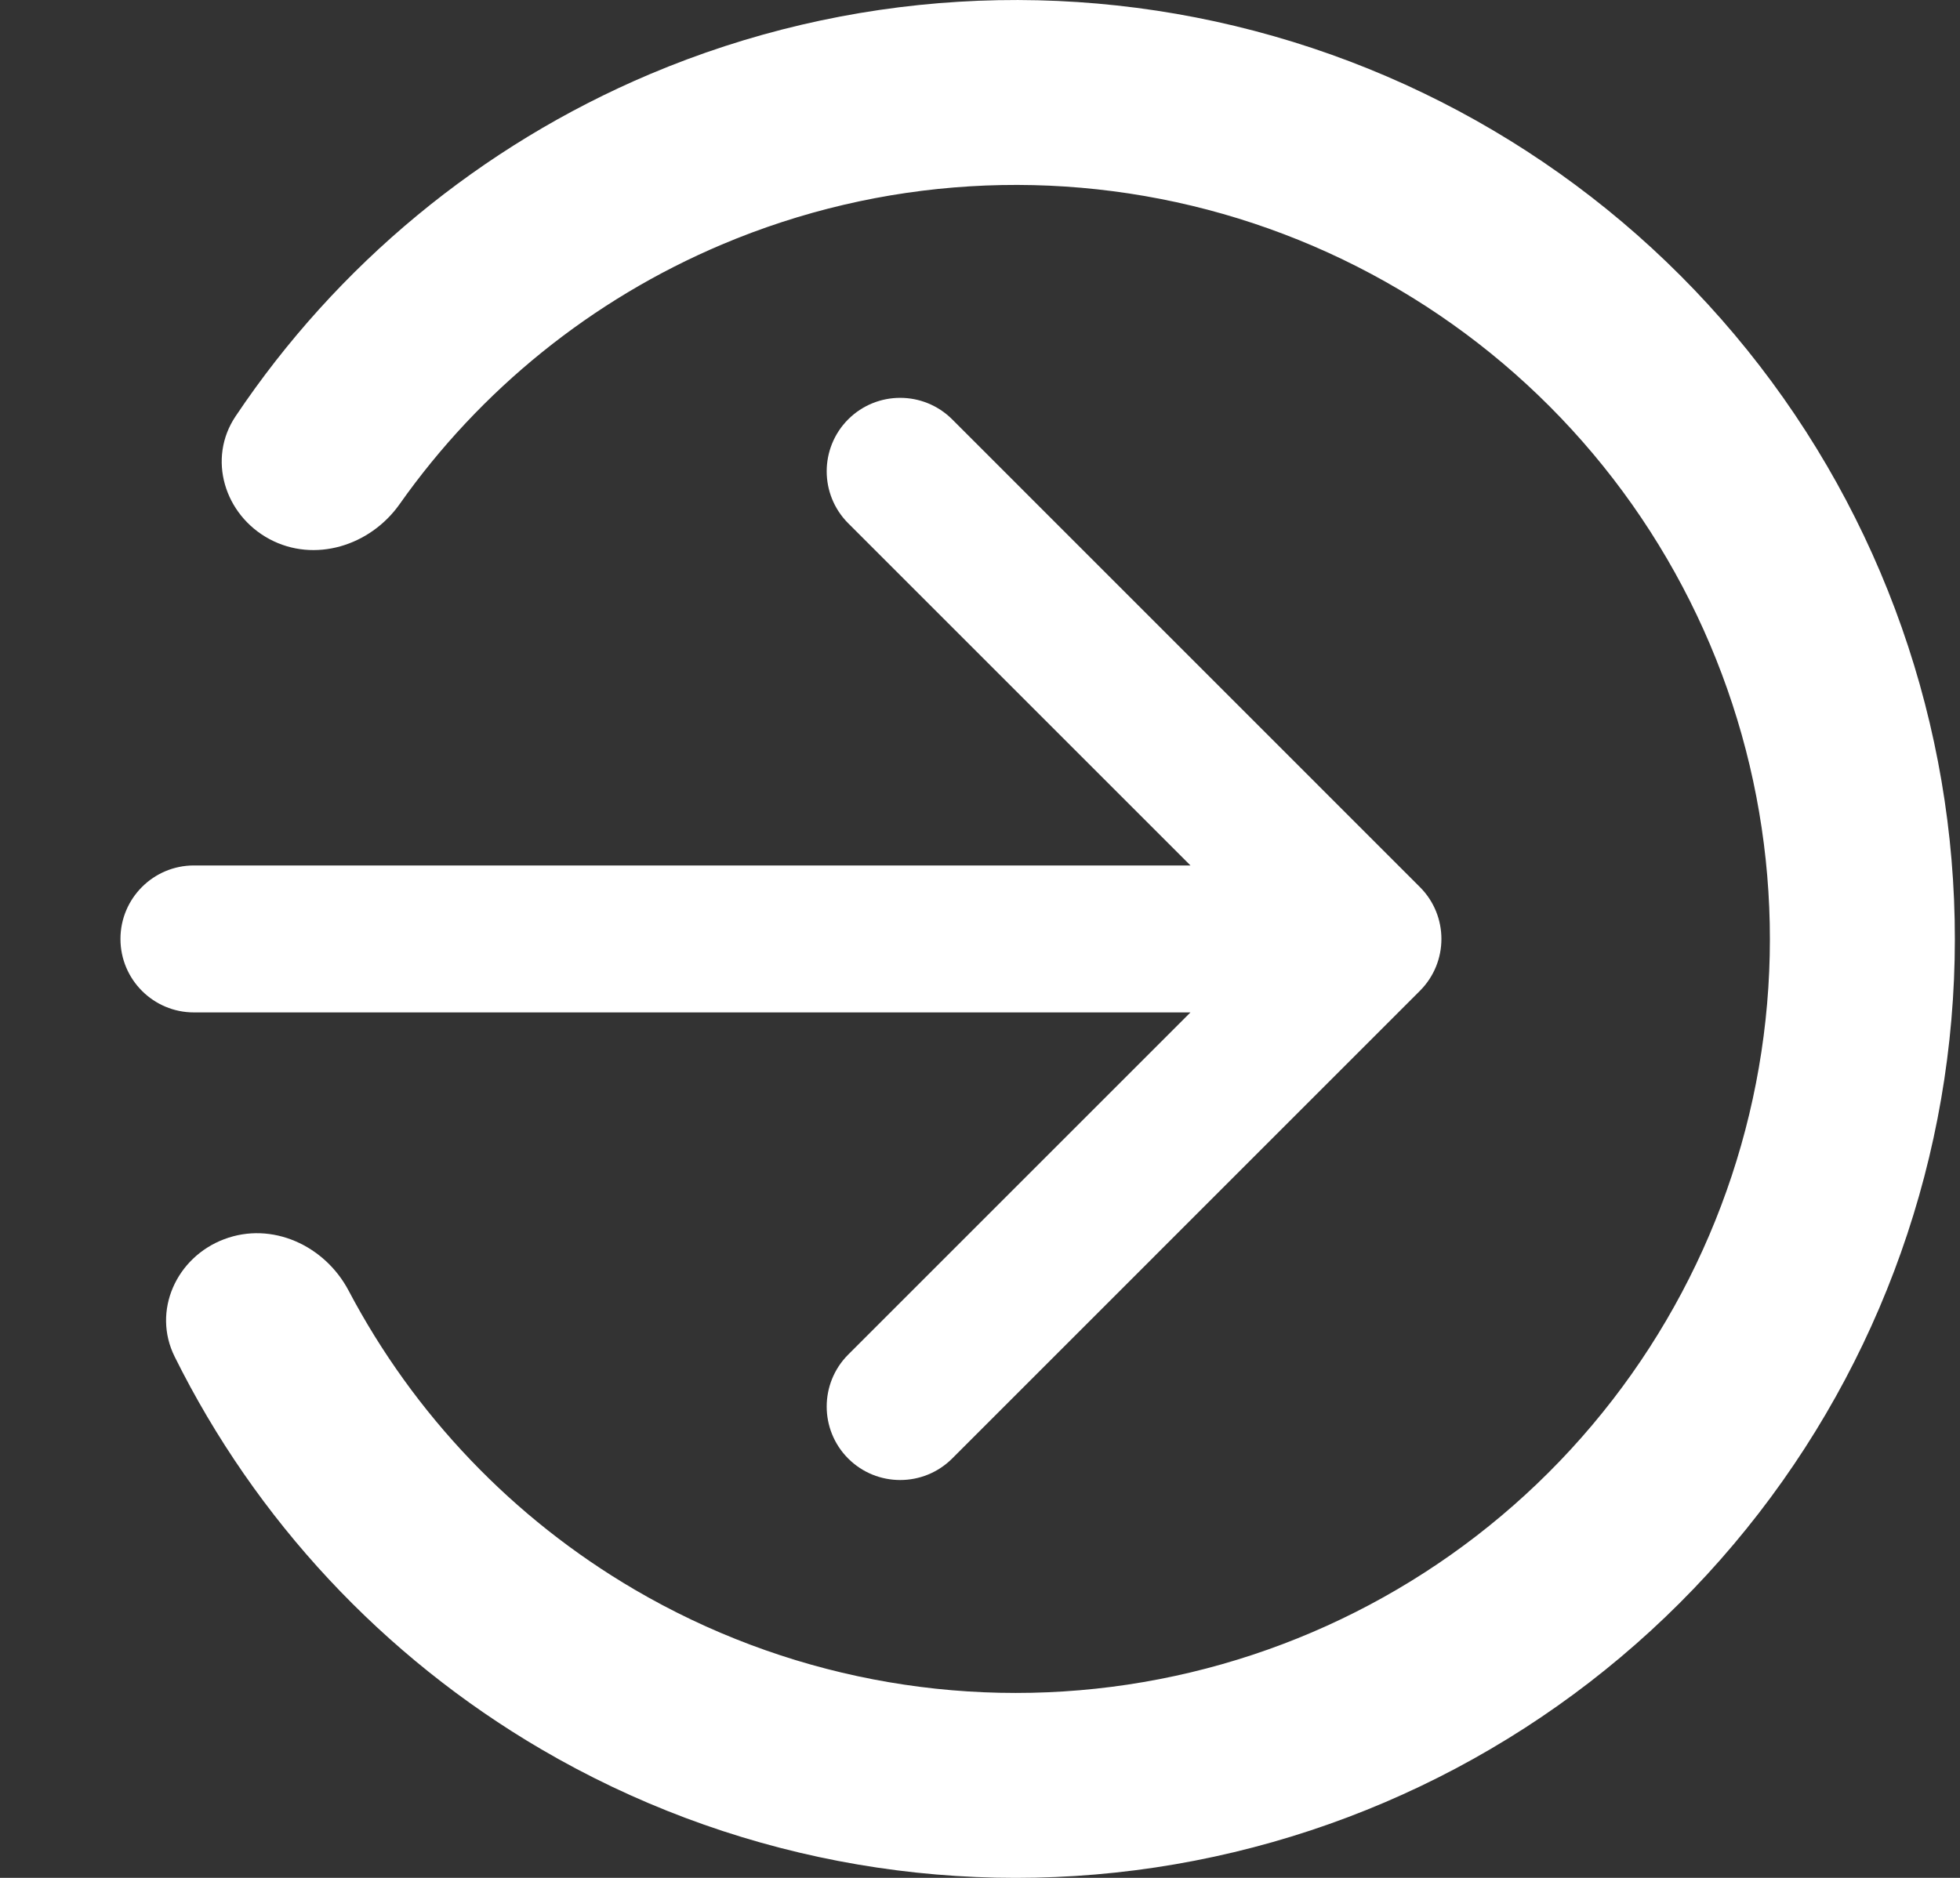 <svg width="24" height="23" viewBox="0 0 24 23" fill="none" xmlns="http://www.w3.org/2000/svg">
<rect x="0" y="0" width="24" height="23" fill="#333333" stroke="none"/>
<path d="M2.744 15.178C2.159 15.399 1.86 16.057 2.139 16.617C3.131 18.615 4.688 20.289 6.628 21.425C8.895 22.752 11.547 23.262 14.144 22.873C16.742 22.483 19.127 21.216 20.905 19.282C22.682 17.348 23.744 14.864 23.913 12.243C24.083 9.622 23.351 7.022 21.838 4.875C20.325 2.728 18.122 1.164 15.597 0.443C13.072 -0.279 10.375 -0.114 7.956 0.909C5.887 1.785 4.127 3.244 2.885 5.098C2.536 5.617 2.748 6.307 3.3 6.603V6.603C3.851 6.898 4.532 6.686 4.893 6.175C5.881 4.774 7.246 3.669 8.839 2.995C10.781 2.173 12.947 2.041 14.975 2.62C17.003 3.2 18.771 4.456 19.986 6.18C21.201 7.904 21.789 9.992 21.653 12.097C21.517 14.201 20.664 16.196 19.237 17.749C17.81 19.302 15.894 20.32 13.808 20.633C11.722 20.946 9.592 20.535 7.772 19.47C6.279 18.596 5.069 17.325 4.269 15.808C3.977 15.254 3.329 14.956 2.744 15.178V15.178Z" fill="white"/>
<path d="M2.375 10.6C1.878 10.6 1.475 11.003 1.475 11.5C1.475 11.997 1.878 12.4 2.375 12.4V10.6ZM17.386 12.136C17.738 11.785 17.738 11.215 17.386 10.864L11.659 5.136C11.307 4.785 10.738 4.785 10.386 5.136C10.035 5.488 10.035 6.057 10.386 6.409L15.477 11.5L10.386 16.591C10.035 16.943 10.035 17.512 10.386 17.864C10.738 18.215 11.307 18.215 11.659 17.864L17.386 12.136ZM2.375 12.4L16.75 12.4V10.6L2.375 10.6V12.4Z" fill="white"/>
</svg>
